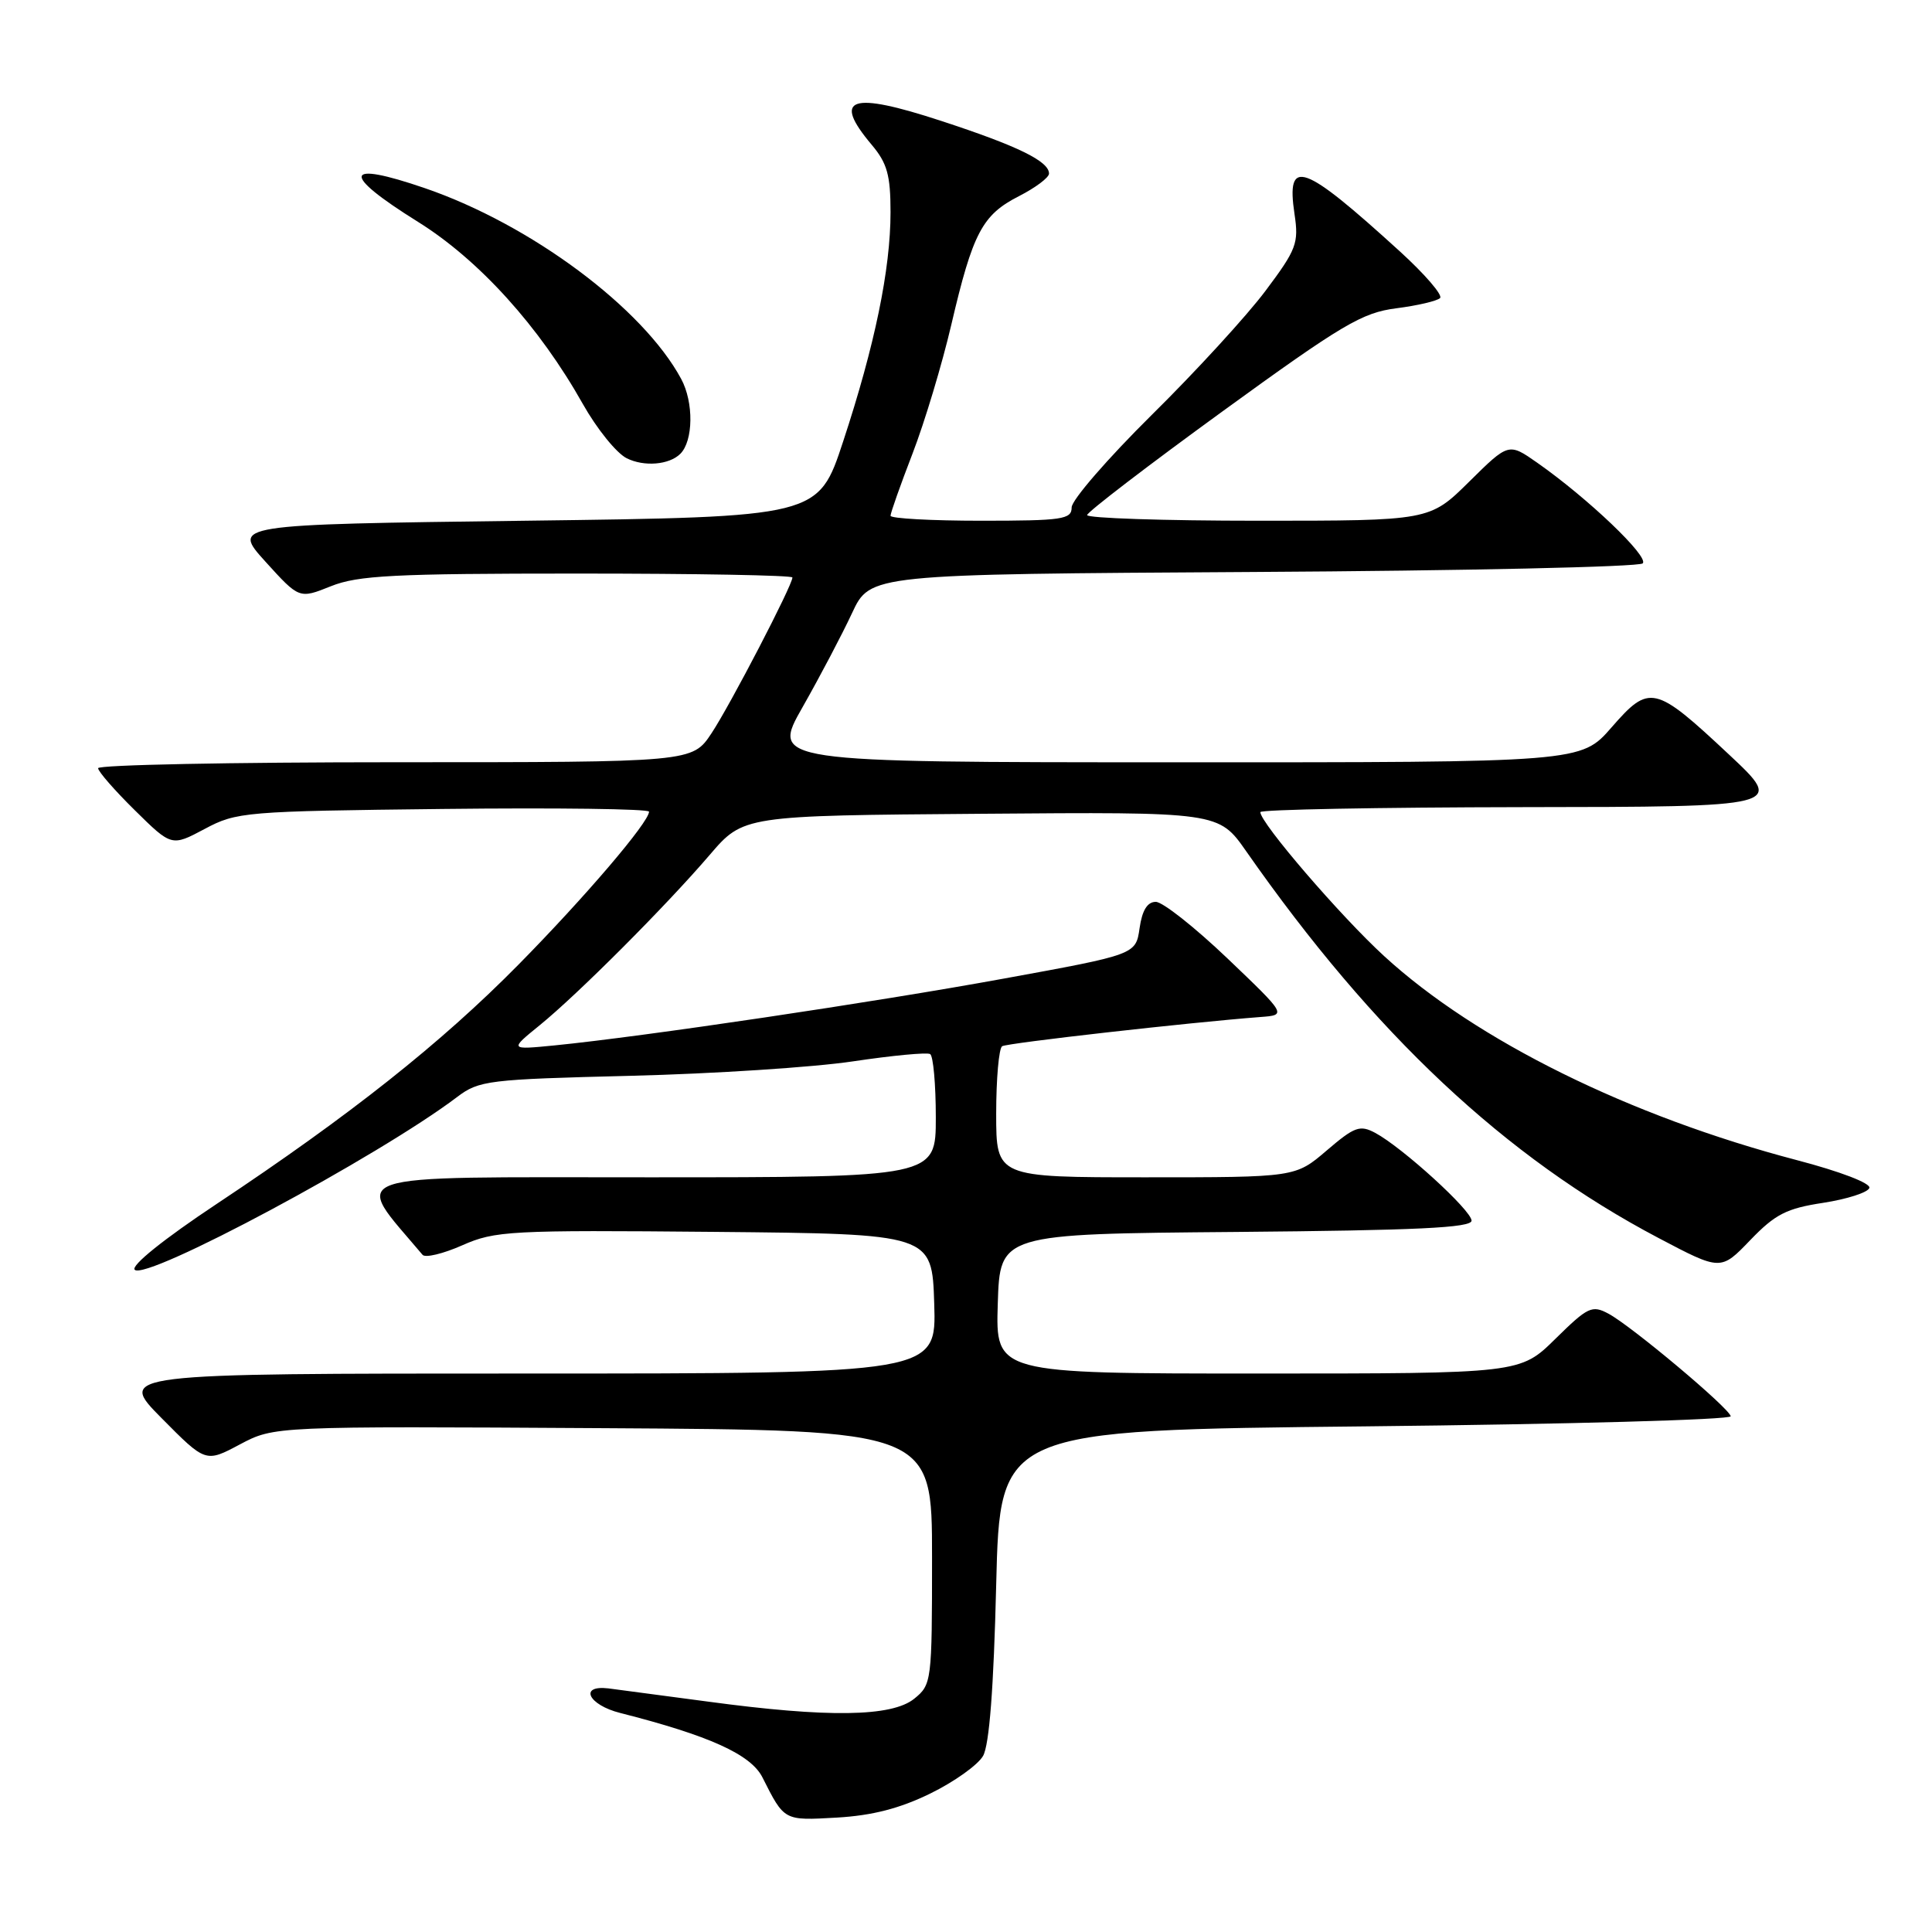 <?xml version="1.0" encoding="UTF-8" standalone="no"?>
<!DOCTYPE svg PUBLIC "-//W3C//DTD SVG 1.1//EN" "http://www.w3.org/Graphics/SVG/1.1/DTD/svg11.dtd" >
<svg xmlns="http://www.w3.org/2000/svg" xmlns:xlink="http://www.w3.org/1999/xlink" version="1.1" viewBox="0 0 256 256">
 <g >
 <path fill="currentColor"
d=" M 123.27 237.65 C 126.43 236.11 129.57 233.87 130.26 232.67 C 131.09 231.22 131.67 223.67 132.00 210.00 C 132.50 189.50 132.50 189.50 181.00 189.00 C 207.68 188.72 229.42 188.12 229.33 187.66 C 229.10 186.54 216.15 175.68 213.13 174.07 C 210.95 172.90 210.40 173.17 206.10 177.40 C 201.43 182.00 201.43 182.00 166.68 182.00 C 131.92 182.00 131.92 182.00 132.21 172.75 C 132.50 163.50 132.50 163.50 163.75 163.24 C 187.76 163.03 195.00 162.69 194.99 161.74 C 194.97 160.37 185.81 152.03 182.22 150.11 C 180.19 149.03 179.48 149.29 175.79 152.45 C 171.64 156.00 171.64 156.00 151.82 156.00 C 132.00 156.00 132.00 156.00 132.00 147.56 C 132.00 142.92 132.36 138.90 132.79 138.63 C 133.49 138.20 157.59 135.48 167.00 134.76 C 170.50 134.50 170.50 134.50 162.65 127.00 C 158.33 122.88 154.06 119.50 153.15 119.50 C 152.03 119.50 151.34 120.62 151.00 122.99 C 150.50 126.48 150.50 126.48 133.00 129.67 C 115.83 132.81 85.35 137.34 73.50 138.52 C 67.50 139.11 67.50 139.11 71.50 135.86 C 76.58 131.73 88.23 120.06 94.03 113.29 C 98.50 108.07 98.50 108.07 129.99 107.83 C 161.48 107.58 161.48 107.58 165.13 112.80 C 182.05 137.02 199.47 153.36 219.76 164.04 C 228.01 168.39 228.01 168.39 231.92 164.32 C 235.23 160.88 236.72 160.12 241.59 159.38 C 244.75 158.89 247.50 158.01 247.70 157.41 C 247.91 156.79 243.85 155.23 238.08 153.72 C 215.91 147.90 195.62 137.88 183.43 126.71 C 177.63 121.40 167.00 109.04 167.00 107.61 C 167.00 107.27 182.64 106.98 201.75 106.95 C 236.50 106.91 236.50 106.91 229.09 99.97 C 219.25 90.76 218.57 90.61 213.54 96.38 C 209.50 101.02 209.50 101.02 155.85 101.01 C 102.19 101.00 102.19 101.00 106.35 93.69 C 108.63 89.68 111.58 84.07 112.90 81.24 C 115.30 76.09 115.30 76.09 166.07 75.79 C 193.99 75.63 217.21 75.12 217.67 74.65 C 218.53 73.77 210.42 66.03 203.70 61.32 C 199.90 58.66 199.90 58.66 194.67 63.83 C 189.44 69.00 189.44 69.00 166.72 69.00 C 154.22 69.00 144.02 68.66 144.05 68.25 C 144.08 67.84 152.16 61.65 162.00 54.50 C 177.89 42.96 180.49 41.43 185.02 40.85 C 187.83 40.49 190.44 39.88 190.82 39.49 C 191.19 39.10 188.80 36.33 185.50 33.32 C 172.60 21.57 170.40 20.79 171.53 28.37 C 172.11 32.22 171.80 33.05 167.69 38.53 C 165.24 41.81 158.45 49.22 152.61 54.98 C 146.78 60.75 142.00 66.26 142.00 67.23 C 142.00 68.82 140.81 69.00 130.00 69.00 C 123.40 69.00 118.00 68.70 118.00 68.34 C 118.00 67.97 119.31 64.26 120.92 60.09 C 122.53 55.91 124.84 48.23 126.06 43.00 C 128.90 30.85 130.15 28.47 135.02 25.99 C 137.21 24.87 139.00 23.53 139.00 23.00 C 139.00 21.37 134.88 19.35 124.77 16.04 C 112.68 12.07 110.22 12.91 115.50 19.18 C 117.56 21.62 118.00 23.21 118.00 28.12 C 118.00 35.69 115.91 45.79 111.72 58.50 C 108.43 68.50 108.43 68.50 69.57 69.00 C 30.72 69.50 30.72 69.50 35.18 74.43 C 39.65 79.36 39.65 79.36 43.84 77.68 C 47.43 76.24 52.19 76.00 76.52 76.00 C 92.18 76.00 105.00 76.23 105.00 76.52 C 105.00 77.55 96.77 93.40 94.28 97.16 C 91.73 101.00 91.73 101.00 52.37 101.00 C 30.72 101.00 13.00 101.35 13.00 101.79 C 13.00 102.22 15.19 104.73 17.87 107.37 C 22.74 112.17 22.74 112.17 27.12 109.84 C 31.35 107.58 32.41 107.49 58.75 107.19 C 73.74 107.02 86.00 107.18 86.00 107.55 C 86.00 108.94 77.53 118.86 68.70 127.82 C 58.46 138.21 46.35 147.81 28.72 159.52 C 21.73 164.16 17.31 167.71 17.85 168.25 C 19.35 169.75 50.18 153.23 60.57 145.36 C 63.48 143.16 64.65 143.02 83.57 142.55 C 94.53 142.28 107.78 141.42 113.00 140.64 C 118.22 139.86 122.84 139.42 123.25 139.67 C 123.66 139.92 124.00 143.69 124.00 148.06 C 124.00 156.00 124.00 156.00 85.88 156.00 C 44.41 156.00 46.67 155.22 55.99 166.27 C 56.35 166.70 58.72 166.13 61.25 165.01 C 65.59 163.09 67.53 162.98 94.68 163.23 C 123.50 163.50 123.50 163.50 123.79 172.75 C 124.08 182.00 124.08 182.00 69.82 182.00 C 15.56 182.00 15.56 182.00 21.41 187.91 C 27.25 193.81 27.25 193.81 31.79 191.39 C 36.34 188.98 36.34 188.98 79.92 189.24 C 123.50 189.50 123.50 189.50 123.50 206.34 C 123.50 222.83 123.45 223.22 121.14 225.09 C 118.16 227.50 109.70 227.62 93.80 225.47 C 87.59 224.64 81.65 223.85 80.61 223.72 C 76.67 223.26 77.95 225.91 82.19 226.98 C 93.96 229.97 99.49 232.47 101.02 235.50 C 103.95 241.30 103.83 241.24 110.89 240.84 C 115.57 240.57 119.23 239.63 123.27 237.65 Z  M 90.14 60.14 C 91.87 58.43 91.94 53.32 90.26 50.21 C 85.20 40.82 70.36 29.77 56.35 24.95 C 45.47 21.21 45.09 22.98 55.39 29.40 C 63.47 34.44 71.45 43.25 77.23 53.53 C 79.07 56.80 81.68 60.04 83.04 60.72 C 85.34 61.87 88.66 61.60 90.14 60.14 Z "/>
</g>
</svg>